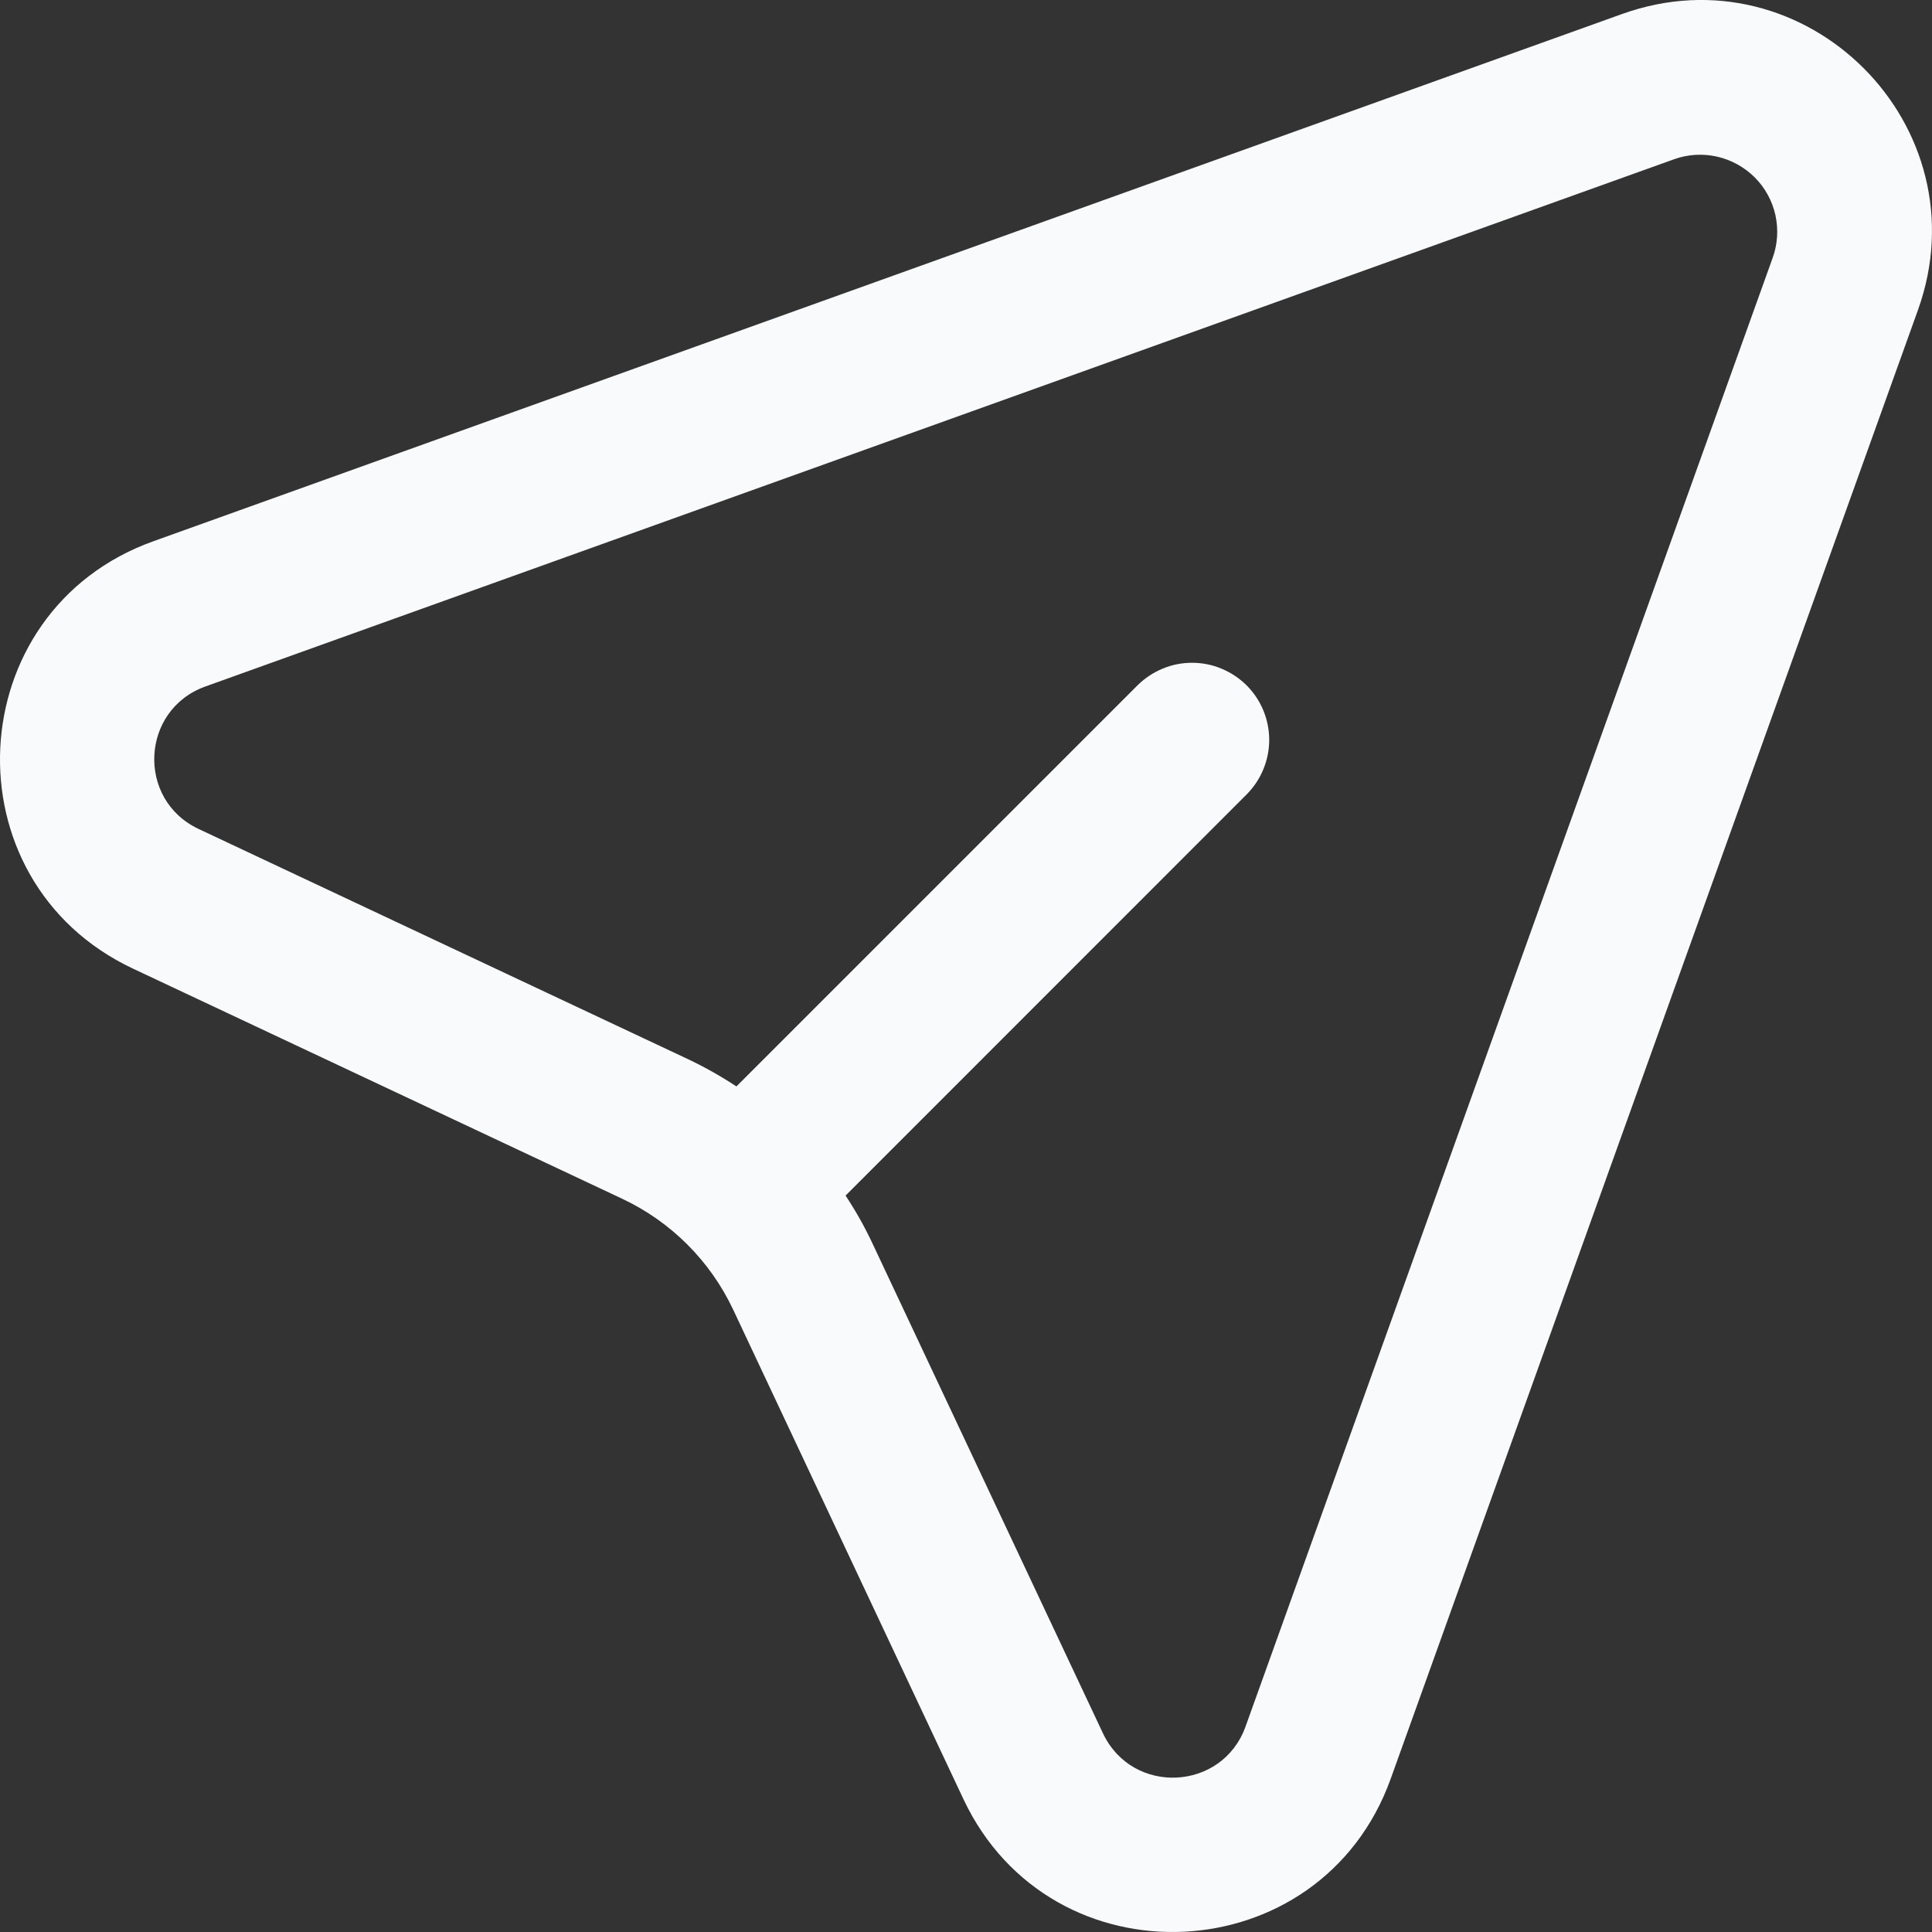<svg width="18" height="18" viewBox="0 0 18 18" fill="none" xmlns="http://www.w3.org/2000/svg">
<rect x="0" y="0" width="18" height="18" fill="#333333" stroke="none"/>
<path fill-rule="evenodd" clip-rule="evenodd" d="M1.428 5.043C-0.381 5.692 -0.501 8.205 1.238 9.024L5.798 11.169C6.252 11.383 6.617 11.748 6.831 12.202L8.976 16.762C9.795 18.501 12.307 18.381 12.957 16.572L17.869 2.889C18.484 1.174 16.826 -0.485 15.111 0.131L1.428 5.043ZM1.85 7.723C1.27 7.45 1.31 6.613 1.913 6.396L15.596 1.484C15.724 1.438 15.863 1.429 15.996 1.459C16.129 1.489 16.251 1.556 16.348 1.652C16.444 1.748 16.511 1.87 16.541 2.003C16.57 2.137 16.562 2.275 16.515 2.404L11.604 16.087C11.387 16.689 10.55 16.729 10.276 16.149L8.131 11.59C8.058 11.433 7.973 11.283 7.878 11.139L11.614 7.402C11.681 7.335 11.734 7.256 11.77 7.168C11.806 7.081 11.825 6.988 11.825 6.893C11.825 6.799 11.806 6.706 11.77 6.618C11.734 6.531 11.681 6.452 11.614 6.385C11.547 6.319 11.468 6.266 11.381 6.23C11.294 6.193 11.2 6.175 11.106 6.175C11.012 6.175 10.918 6.193 10.831 6.23C10.744 6.266 10.665 6.319 10.598 6.385L6.861 10.122C6.717 10.027 6.566 9.942 6.41 9.868L1.85 7.723Z" fill="#F9FAFB"/>
</svg>
